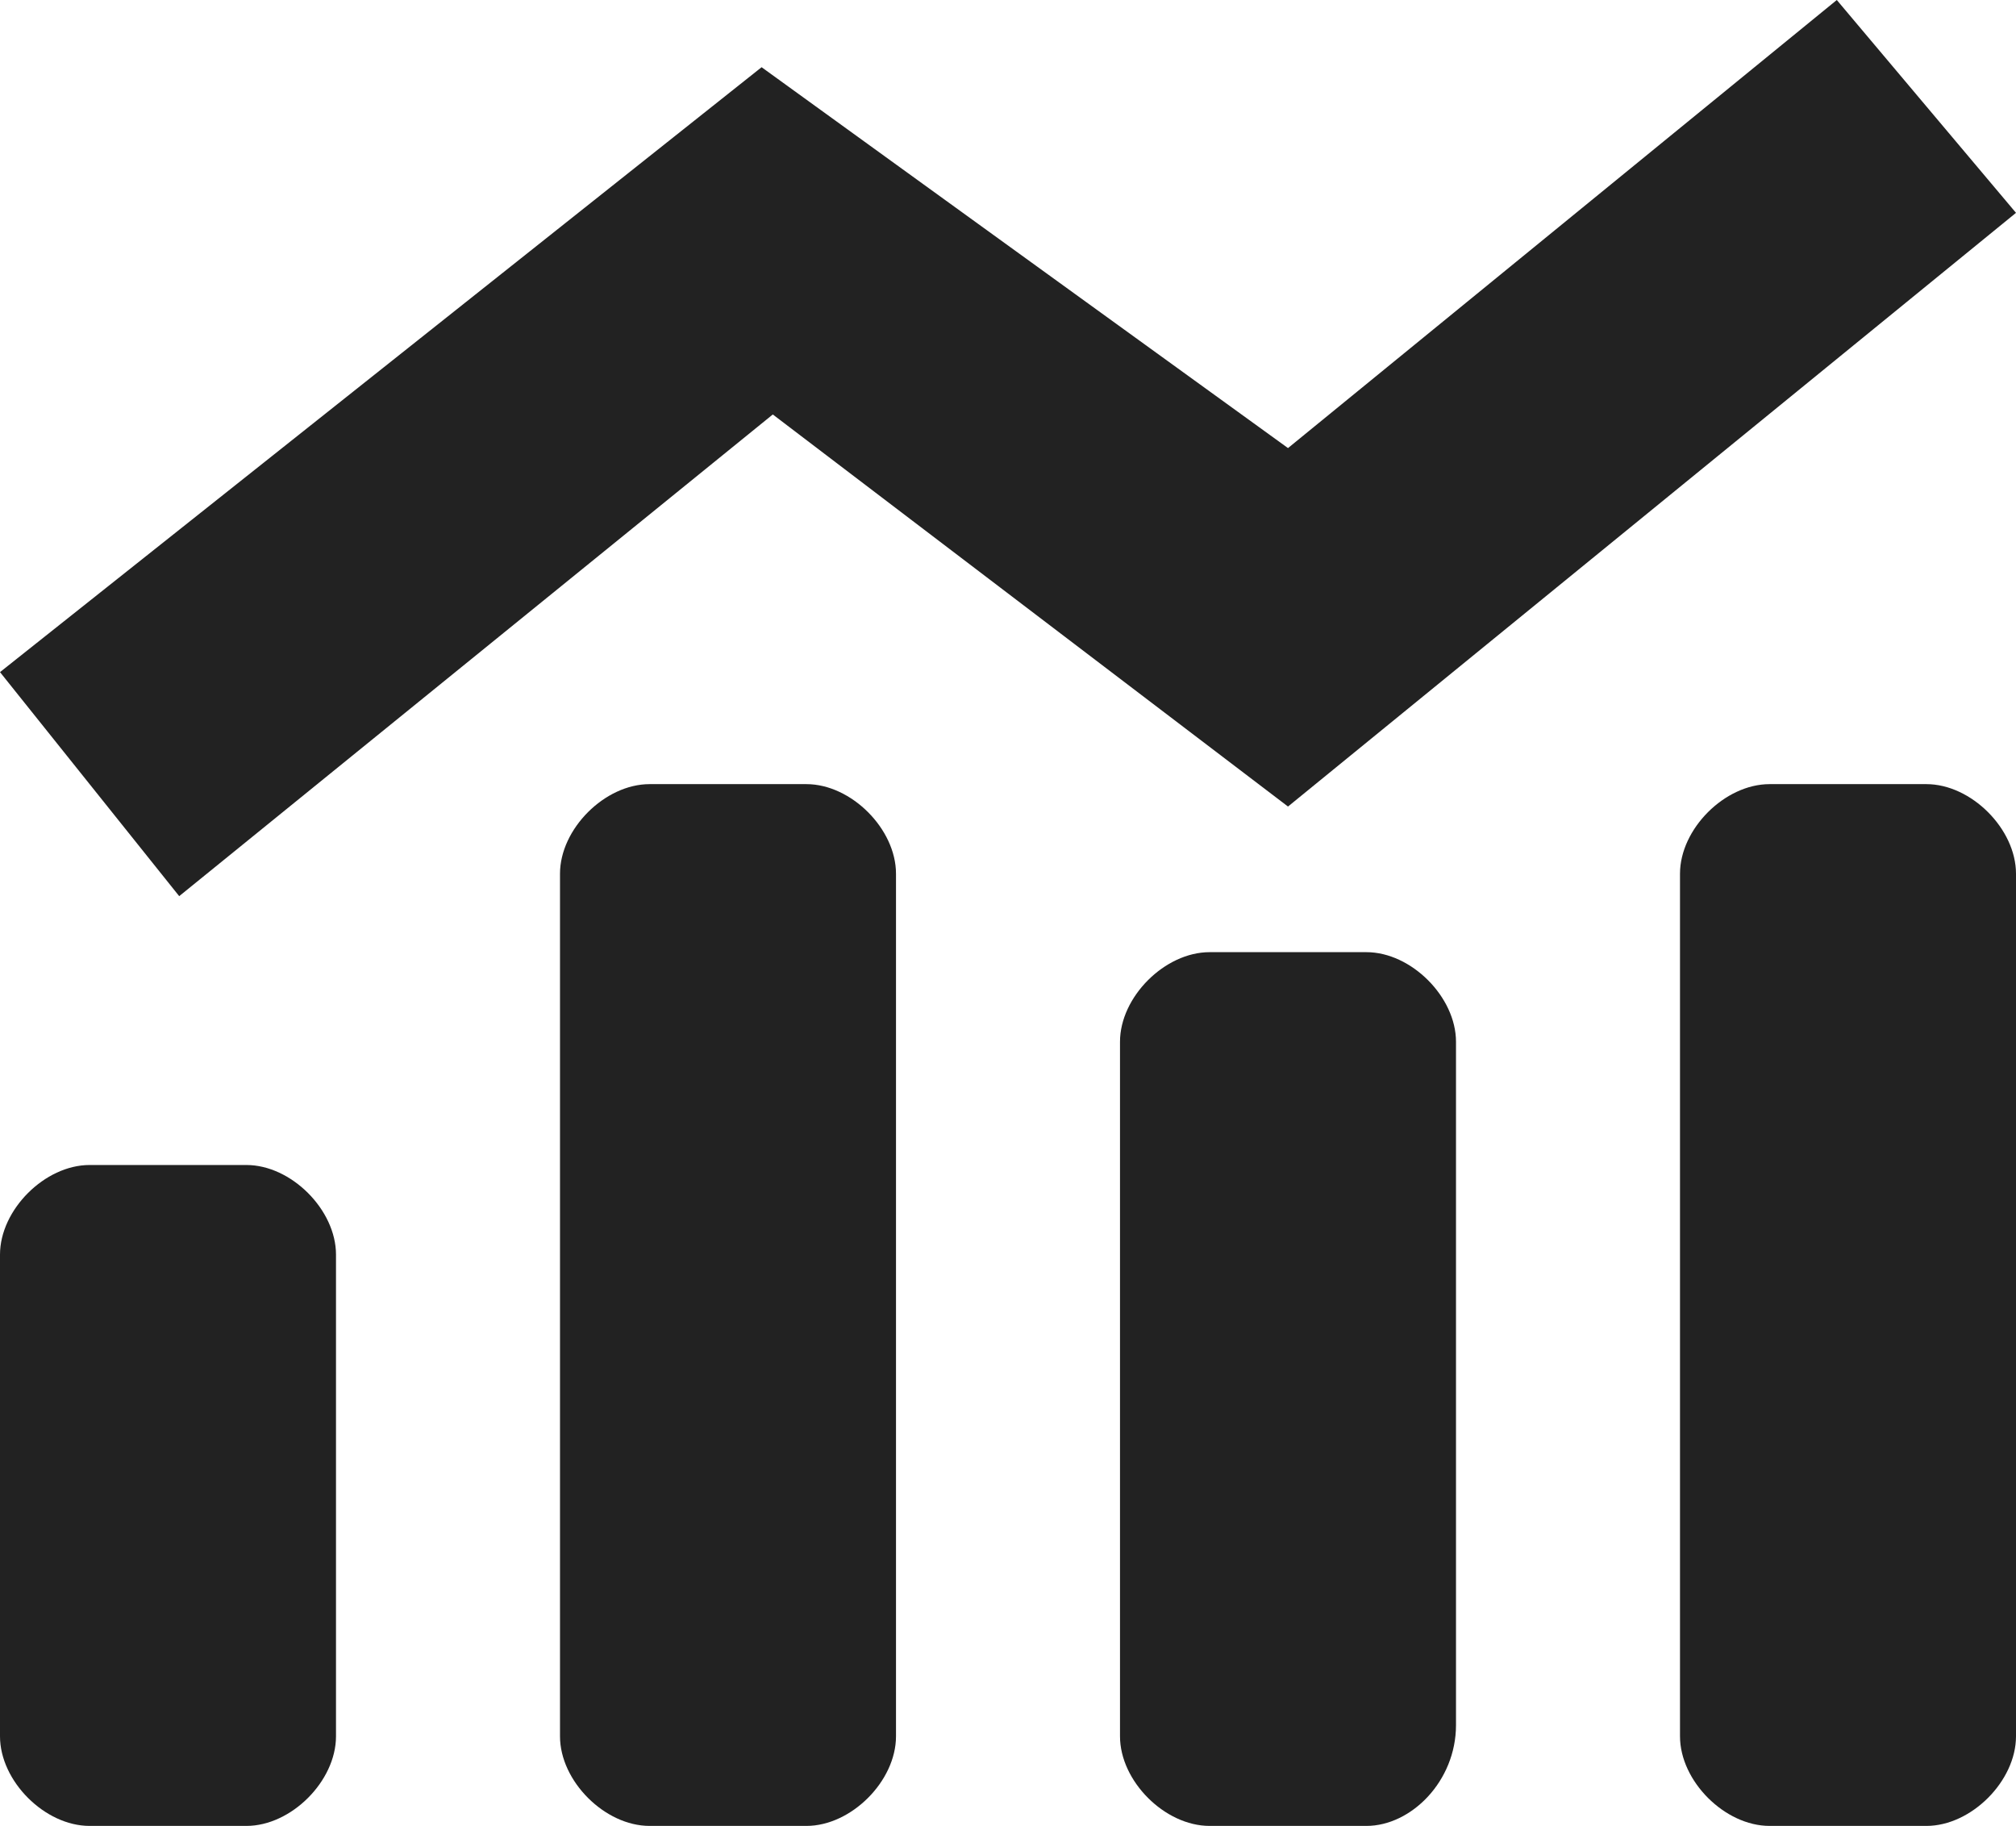 <?xml version="1.0" encoding="utf-8"?>
<!-- Generator: Adobe Illustrator 27.8.1, SVG Export Plug-In . SVG Version: 6.00 Build 0)  -->
<svg version="1.1" id="Layer_1" xmlns="http://www.w3.org/2000/svg" xmlns:xlink="http://www.w3.org/1999/xlink" x="0px" y="0px"
	 viewBox="0 0 18 16.3" style="enable-background:new 0 0 18 16.3;" xml:space="preserve">
<style type="text/css">
	.icon_analysis{fill:#222222;}
</style>
<path class="icon_analysis" d="M7.2,16.3H5.8c-0.4,0-0.8-0.4-0.8-0.8V7.8C5,7.4,5.4,7,5.8,7h1.4C7.6,7,8,7.4,8,7.8v7.7
	C8,15.9,7.6,16.3,7.2,16.3z"/>
<path class="icon_analysis" d="M2.2,16.3H0.8c-0.4,0-0.8-0.4-0.8-0.8l0-4.3c0-0.4,0.4-0.8,0.8-0.8h1.4c0.4,0,0.8,0.4,0.8,0.8v4.3
	C3,15.9,2.6,16.3,2.2,16.3z"/>
<path class="icon_analysis" d="M12.2,16.3h-1.4c-0.4,0-0.8-0.4-0.8-0.8V9.3c0-0.4,0.4-0.8,0.8-0.8h1.4c0.4,0,0.8,0.4,0.8,0.8v6.1
	C13,15.9,12.6,16.3,12.2,16.3z"/>
<path class="icon_analysis" d="M17.2,16.3h-1.4c-0.4,0-0.8-0.4-0.8-0.8V7.8C15,7.4,15.4,7,15.8,7h1.4C17.6,7,18,7.4,18,7.8v7.7
	C18,15.9,17.6,16.3,17.2,16.3z"/>
<g>
	<polygon class="icon_analysis" points="1.6,8 0,6 6.8,0.6 11.5,4 16.4,0 18,1.9 11.5,7.2 6.9,3.7 	"/>
</g>
</svg>

